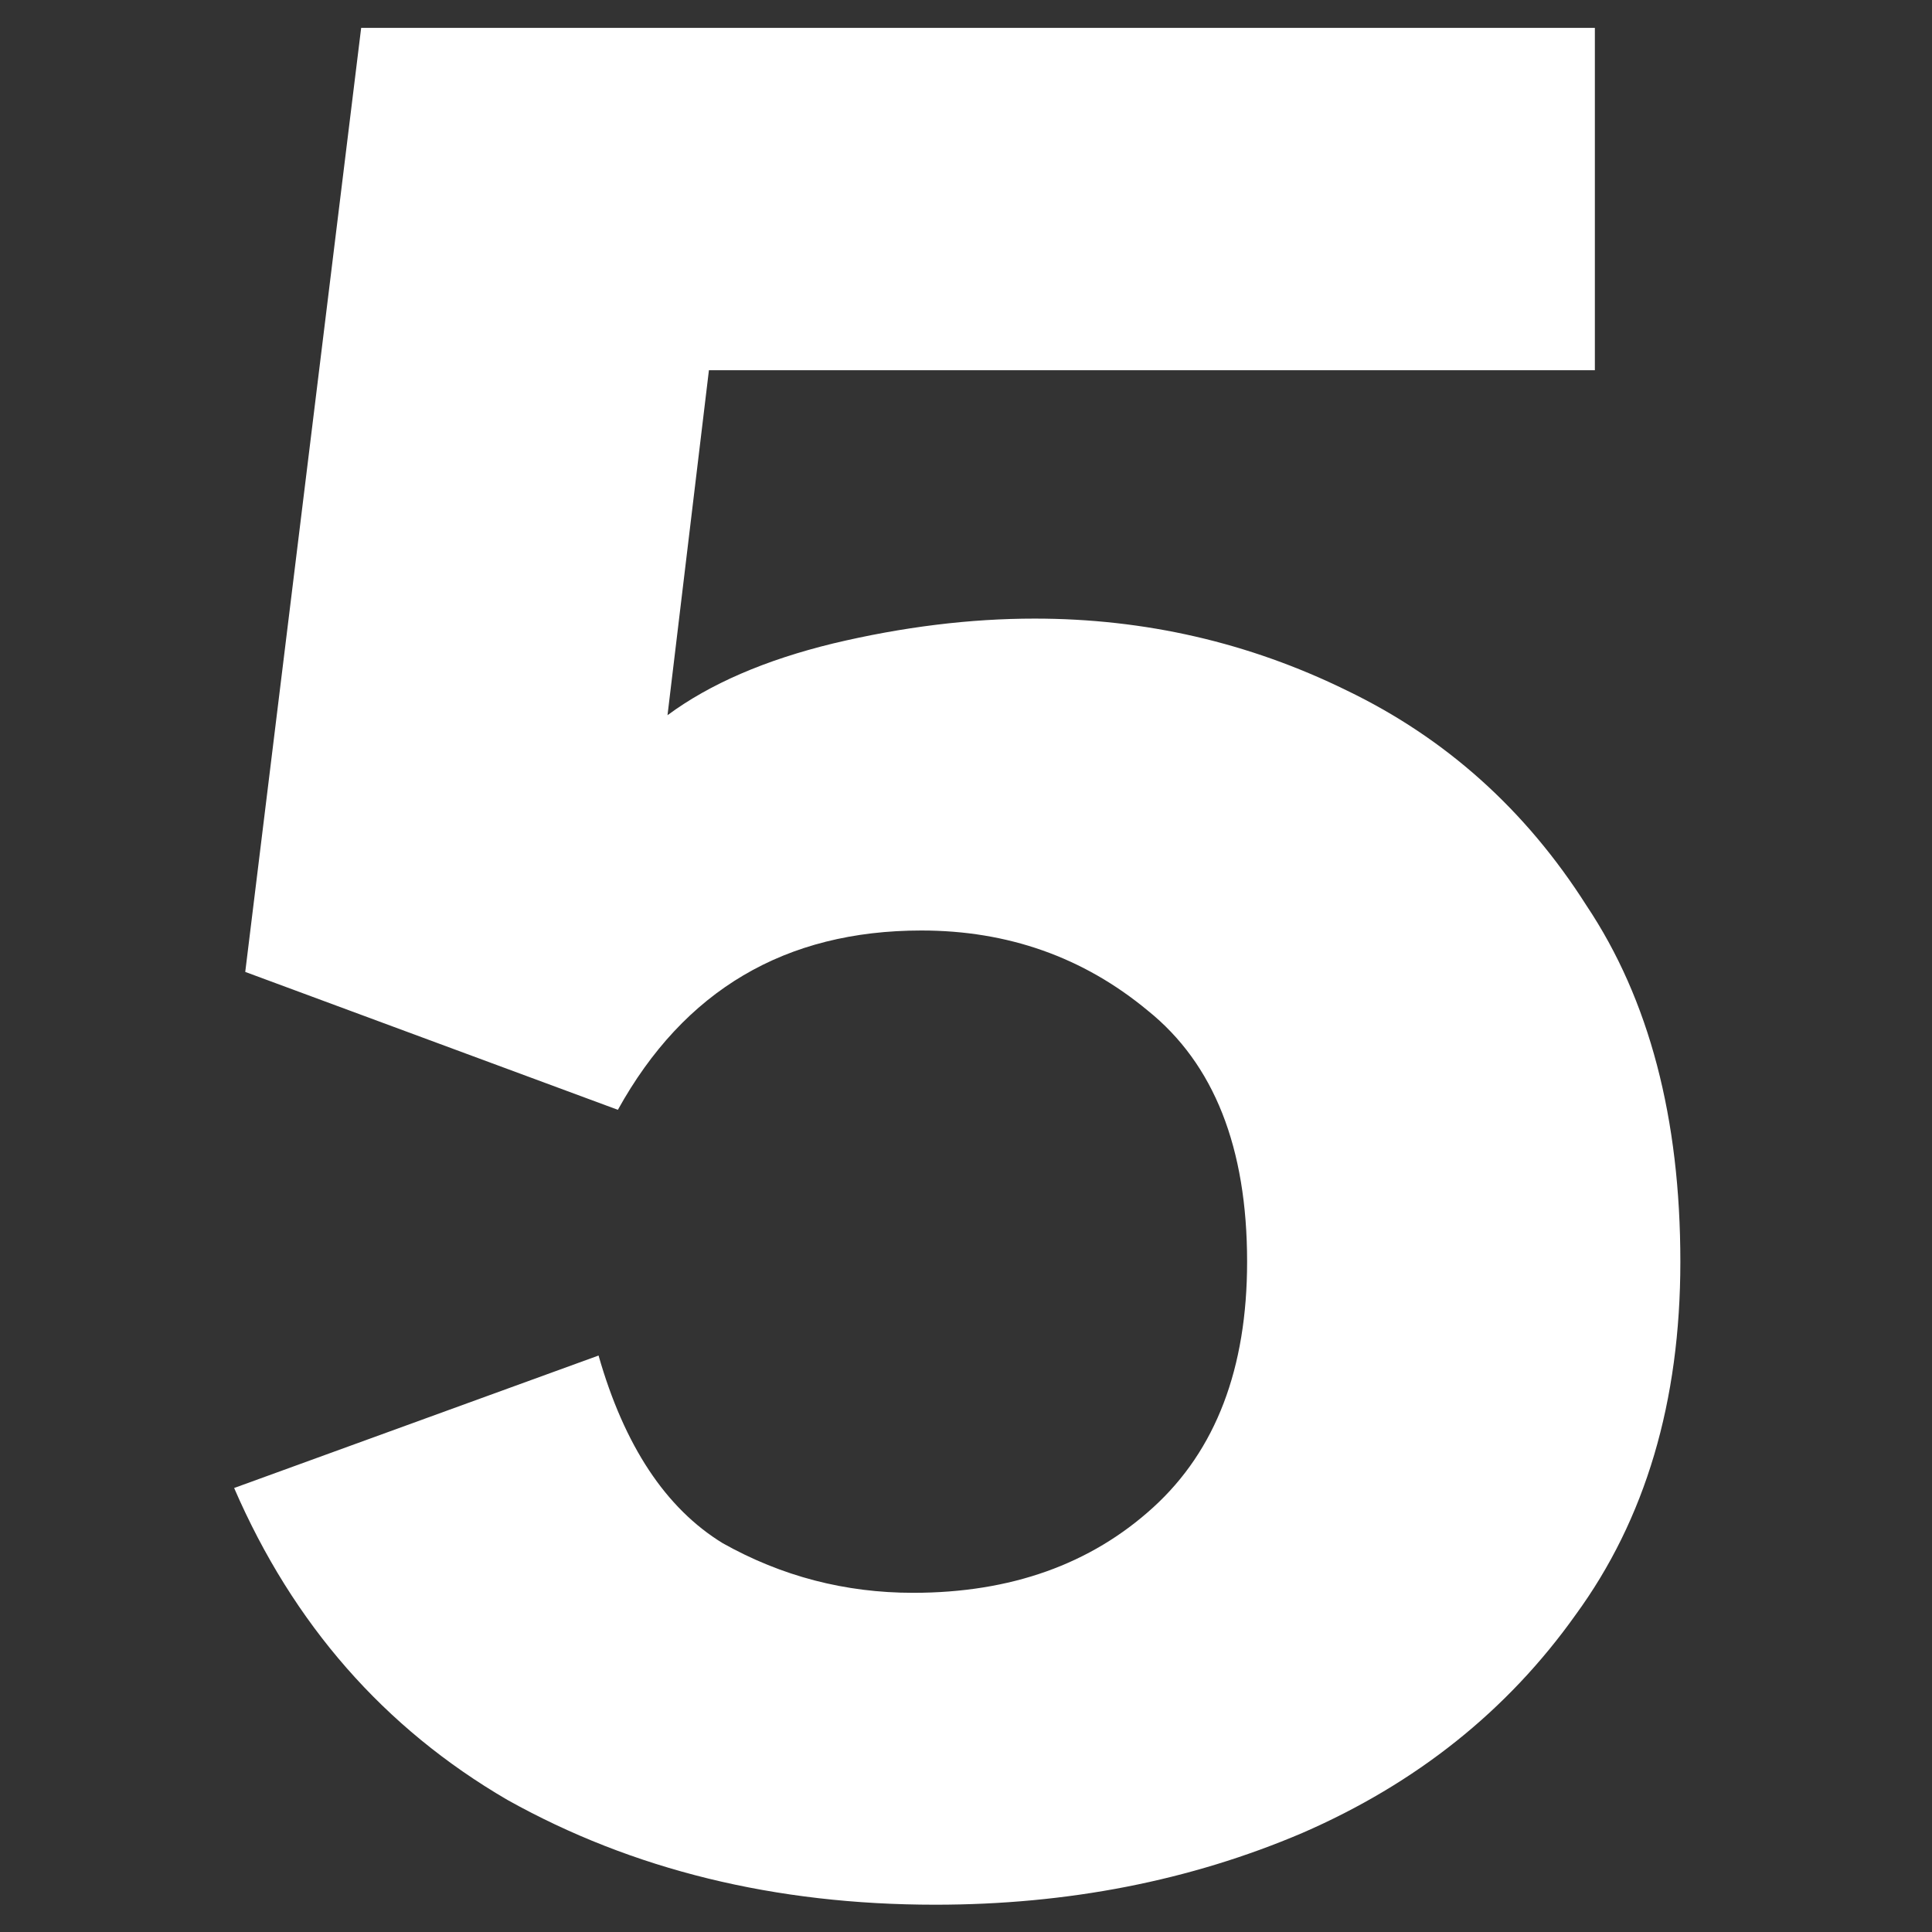 <svg width="16" height="16" viewBox="0 0 16 16" fill="none" xmlns="http://www.w3.org/2000/svg">
<rect x="0" y="0" width="16" height="16" fill="#333333" stroke="none"/>
<path d="M7.745 15.774C6.419 15.774 5.238 15.485 4.202 14.906C3.181 14.311 2.427 13.45 1.939 12.323L4.957 11.226C5.17 11.972 5.513 12.491 5.985 12.78C6.473 13.054 6.998 13.191 7.562 13.191C8.37 13.191 9.033 12.955 9.551 12.483C10.069 12.011 10.328 11.332 10.328 10.449C10.328 9.504 10.054 8.81 9.505 8.369C8.972 7.927 8.347 7.706 7.631 7.706C6.503 7.706 5.665 8.201 5.117 9.191L2.031 8.049L2.991 0.231H13.208V3.066H5.871L5.528 5.923C5.878 5.664 6.336 5.466 6.899 5.329C7.478 5.191 8.035 5.123 8.568 5.123C9.482 5.123 10.343 5.321 11.151 5.717C11.974 6.113 12.636 6.708 13.139 7.5C13.658 8.277 13.916 9.26 13.916 10.449C13.916 11.607 13.627 12.582 13.048 13.374C12.484 14.167 11.73 14.769 10.785 15.18C9.856 15.576 8.842 15.774 7.745 15.774Z" fill="white"/>
</svg>
